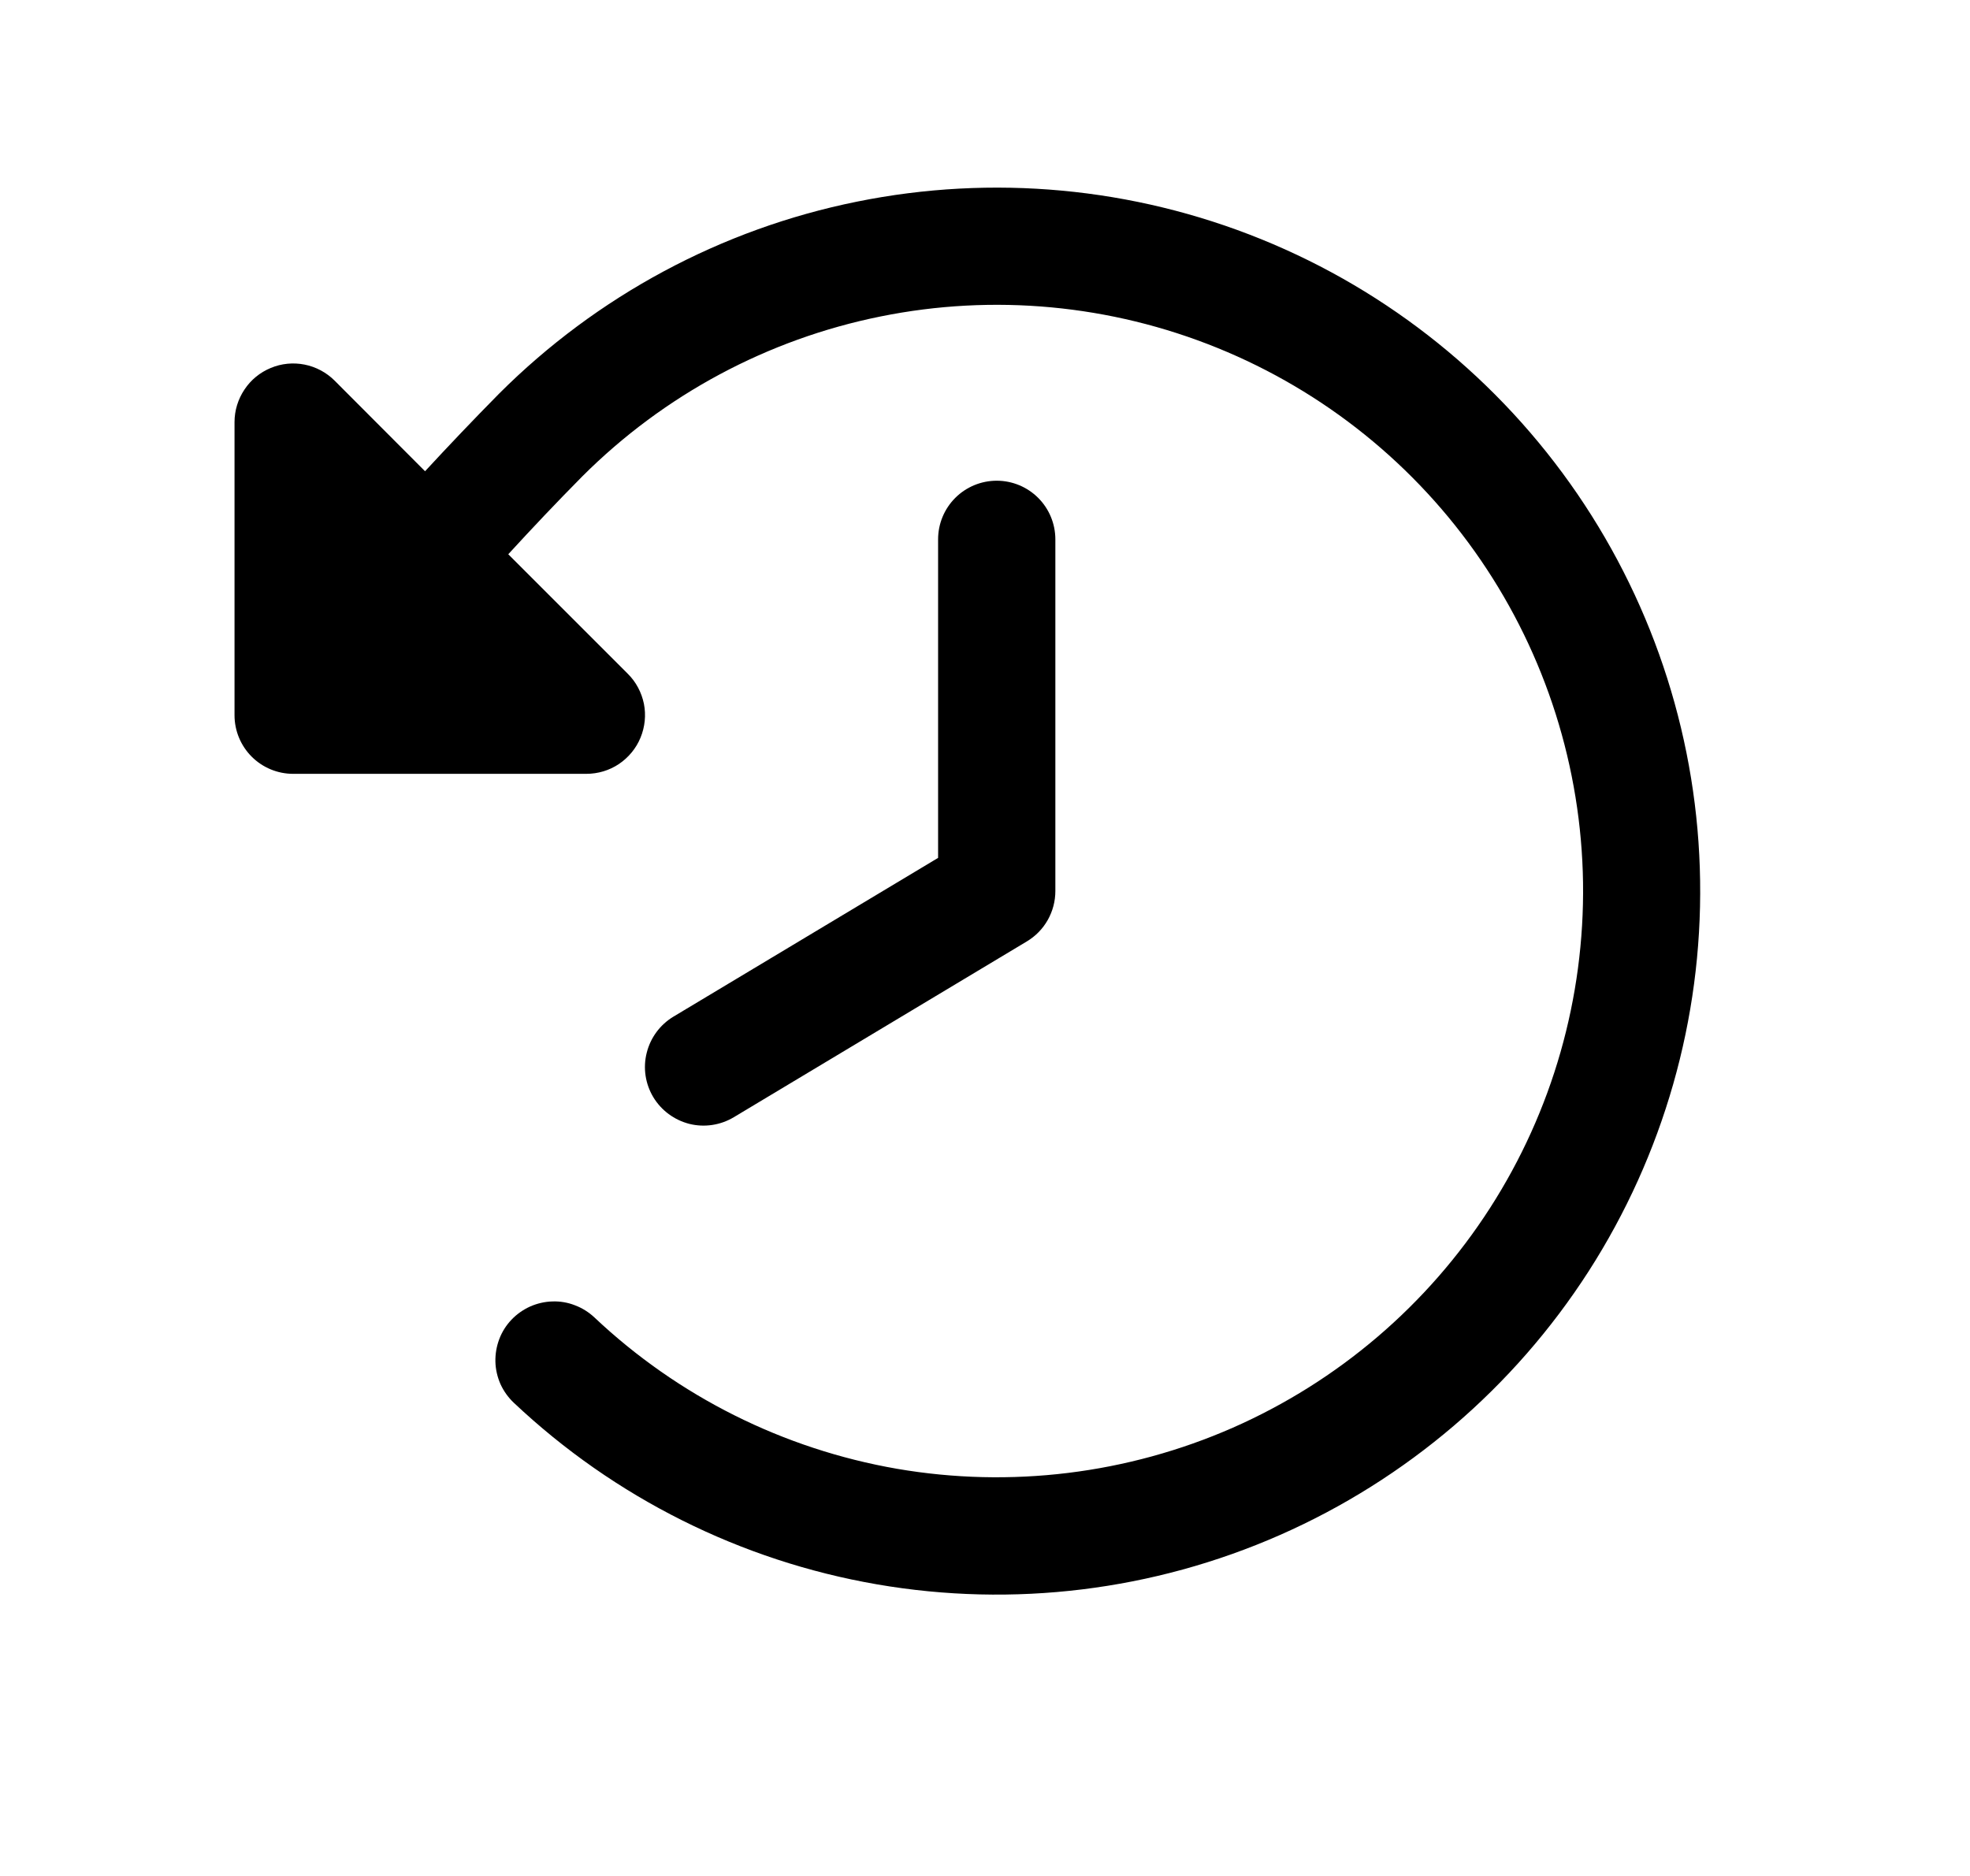 <svg width="21" height="20" viewBox="0 0 21 20" fill="none" xmlns="http://www.w3.org/2000/svg">
    <path
        d="M10 5.75V9.146L7.178 10.839C7.036 10.925 6.934 11.063 6.894 11.224C6.853 11.385 6.879 11.555 6.964 11.697C7.05 11.839 7.188 11.941 7.349 11.982C7.51 12.022 7.68 11.996 7.822 11.911L10.947 10.036C11.04 9.98 11.116 9.902 11.169 9.808C11.222 9.714 11.25 9.608 11.25 9.5V5.75C11.25 5.584 11.184 5.425 11.067 5.308C10.95 5.191 10.791 5.125 10.625 5.125C10.459 5.125 10.3 5.191 10.183 5.308C10.066 5.425 10 5.584 10 5.75ZM2.886 3.923C3 3.875 3.126 3.863 3.247 3.887C3.368 3.911 3.48 3.971 3.567 4.058L4.531 5.024C4.784 4.75 5.044 4.477 5.32 4.197C6.363 3.155 7.689 2.442 9.134 2.15C10.579 1.857 12.078 1.996 13.444 2.55C14.81 3.104 15.982 4.049 16.814 5.265C17.646 6.482 18.102 7.917 18.123 9.391C18.145 10.865 17.731 12.313 16.935 13.553C16.138 14.793 14.993 15.771 13.644 16.365C12.295 16.959 10.801 17.142 9.348 16.891C7.895 16.64 6.549 15.966 5.477 14.955C5.417 14.898 5.369 14.831 5.335 14.756C5.302 14.681 5.283 14.6 5.281 14.518C5.279 14.436 5.293 14.354 5.322 14.277C5.351 14.2 5.395 14.13 5.452 14.07C5.508 14.011 5.576 13.963 5.651 13.929C5.726 13.896 5.807 13.877 5.889 13.875C5.971 13.872 6.053 13.886 6.129 13.916C6.206 13.945 6.276 13.989 6.336 14.045C7.229 14.888 8.351 15.449 9.562 15.659C10.772 15.867 12.017 15.715 13.142 15.221C14.266 14.726 15.22 13.911 15.884 12.878C16.548 11.845 16.892 10.639 16.875 9.41C16.857 8.182 16.478 6.986 15.785 5.972C15.092 4.958 14.115 4.171 12.977 3.709C11.839 3.247 10.59 3.13 9.386 3.374C8.182 3.617 7.077 4.21 6.208 5.078C5.931 5.358 5.671 5.633 5.418 5.909L6.692 7.183C6.78 7.27 6.839 7.382 6.864 7.503C6.888 7.624 6.875 7.75 6.828 7.864C6.781 7.979 6.7 8.076 6.598 8.145C6.495 8.214 6.374 8.25 6.25 8.25H3.125C2.959 8.25 2.8 8.184 2.683 8.067C2.566 7.95 2.5 7.791 2.5 7.625V4.5C2.5 4.377 2.537 4.256 2.606 4.153C2.674 4.05 2.772 3.97 2.886 3.923Z"
        fill="black" />
</svg>
    